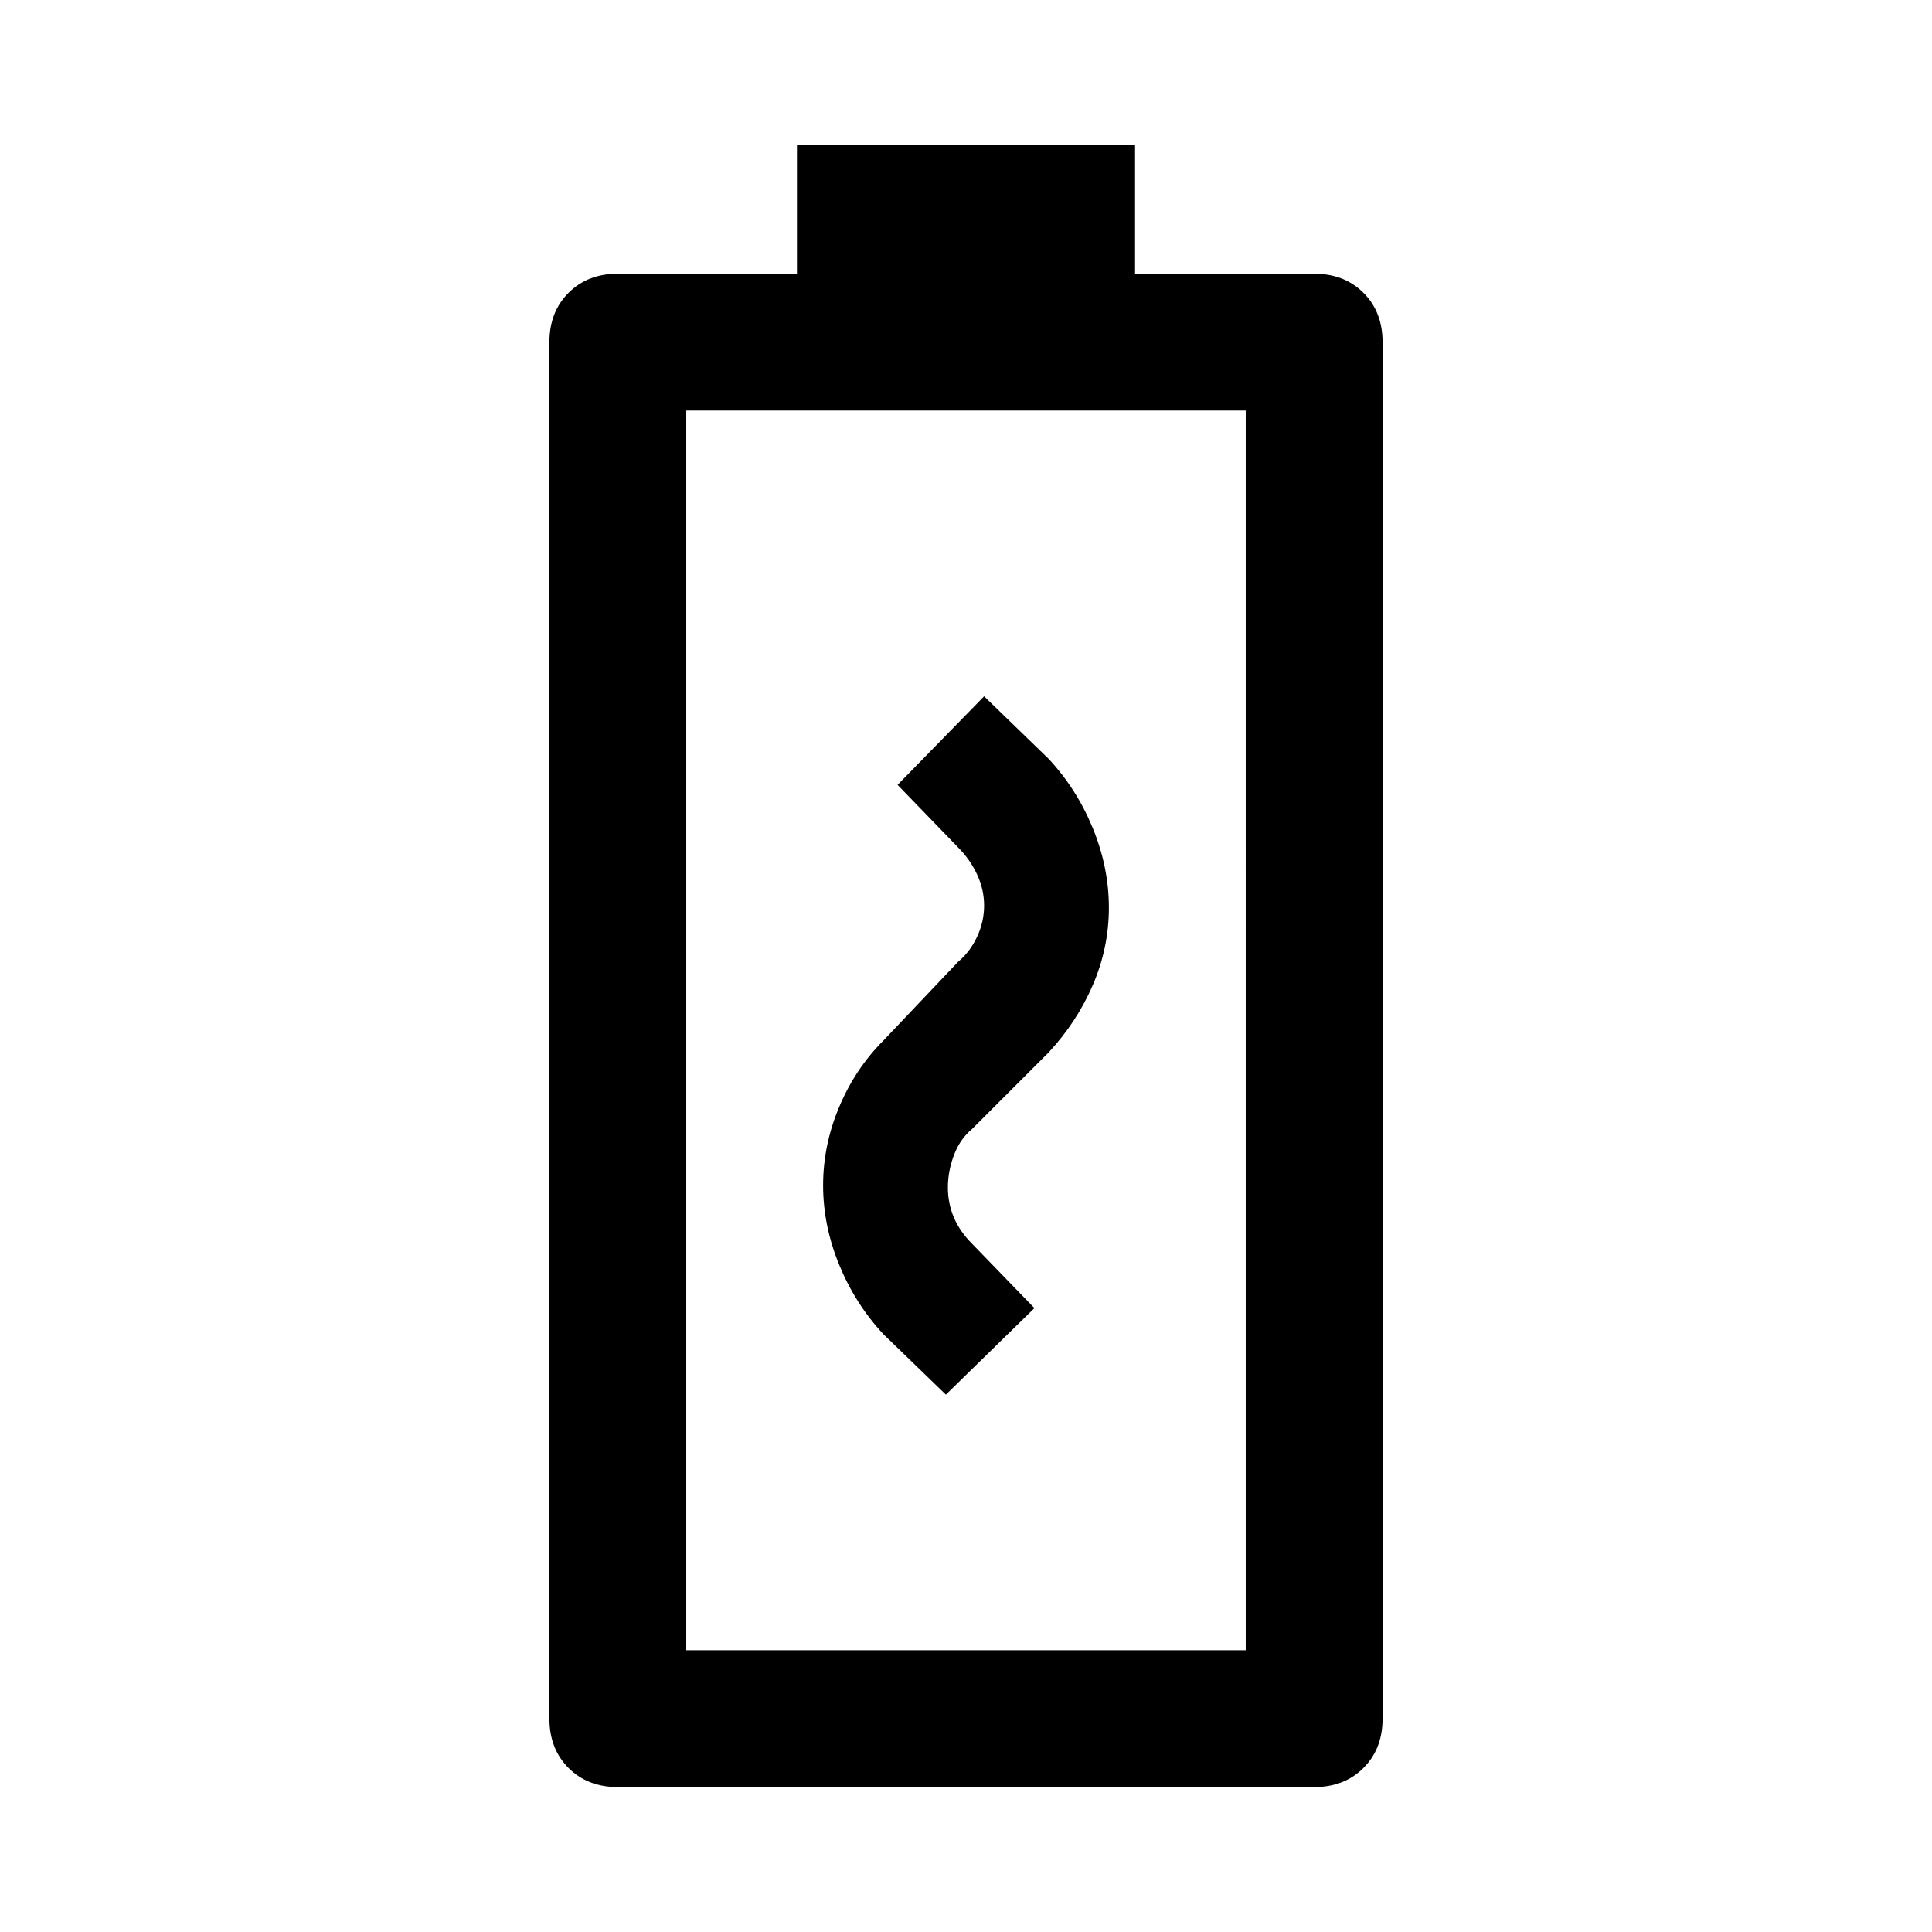 <svg xmlns="http://www.w3.org/2000/svg" width="48" height="48" viewBox="0 0 48 48"><path d="m23.5 34.65 2.2-2.15-1.55-1.6q-.3-.3-.45-.65-.15-.35-.15-.75t.15-.8q.15-.4.45-.65l1.9-1.9q.7-.75 1.1-1.675.4-.925.4-1.925t-.4-1.975q-.4-.975-1.1-1.725l-1.6-1.55-2.15 2.2 1.5 1.55q.3.3.475.675.175.375.175.775t-.175.775q-.175.375-.475.625l-1.85 1.95q-.7.7-1.1 1.65-.4.95-.4 1.95t.4 1.975q.4.975 1.1 1.725Zm-8.15 9.75q-.75 0-1.225-.475-.475-.475-.475-1.225V8.5q0-.75.475-1.225Q14.6 6.8 15.35 6.8h4.45V3.6h8.4v3.2h4.45q.75 0 1.225.475.475.475.475 1.225v34.2q0 .75-.475 1.225-.475.475-1.225.475Zm1.7-3.4h13.9V10.2h-13.9Zm0 0h13.9Z"/></svg>
